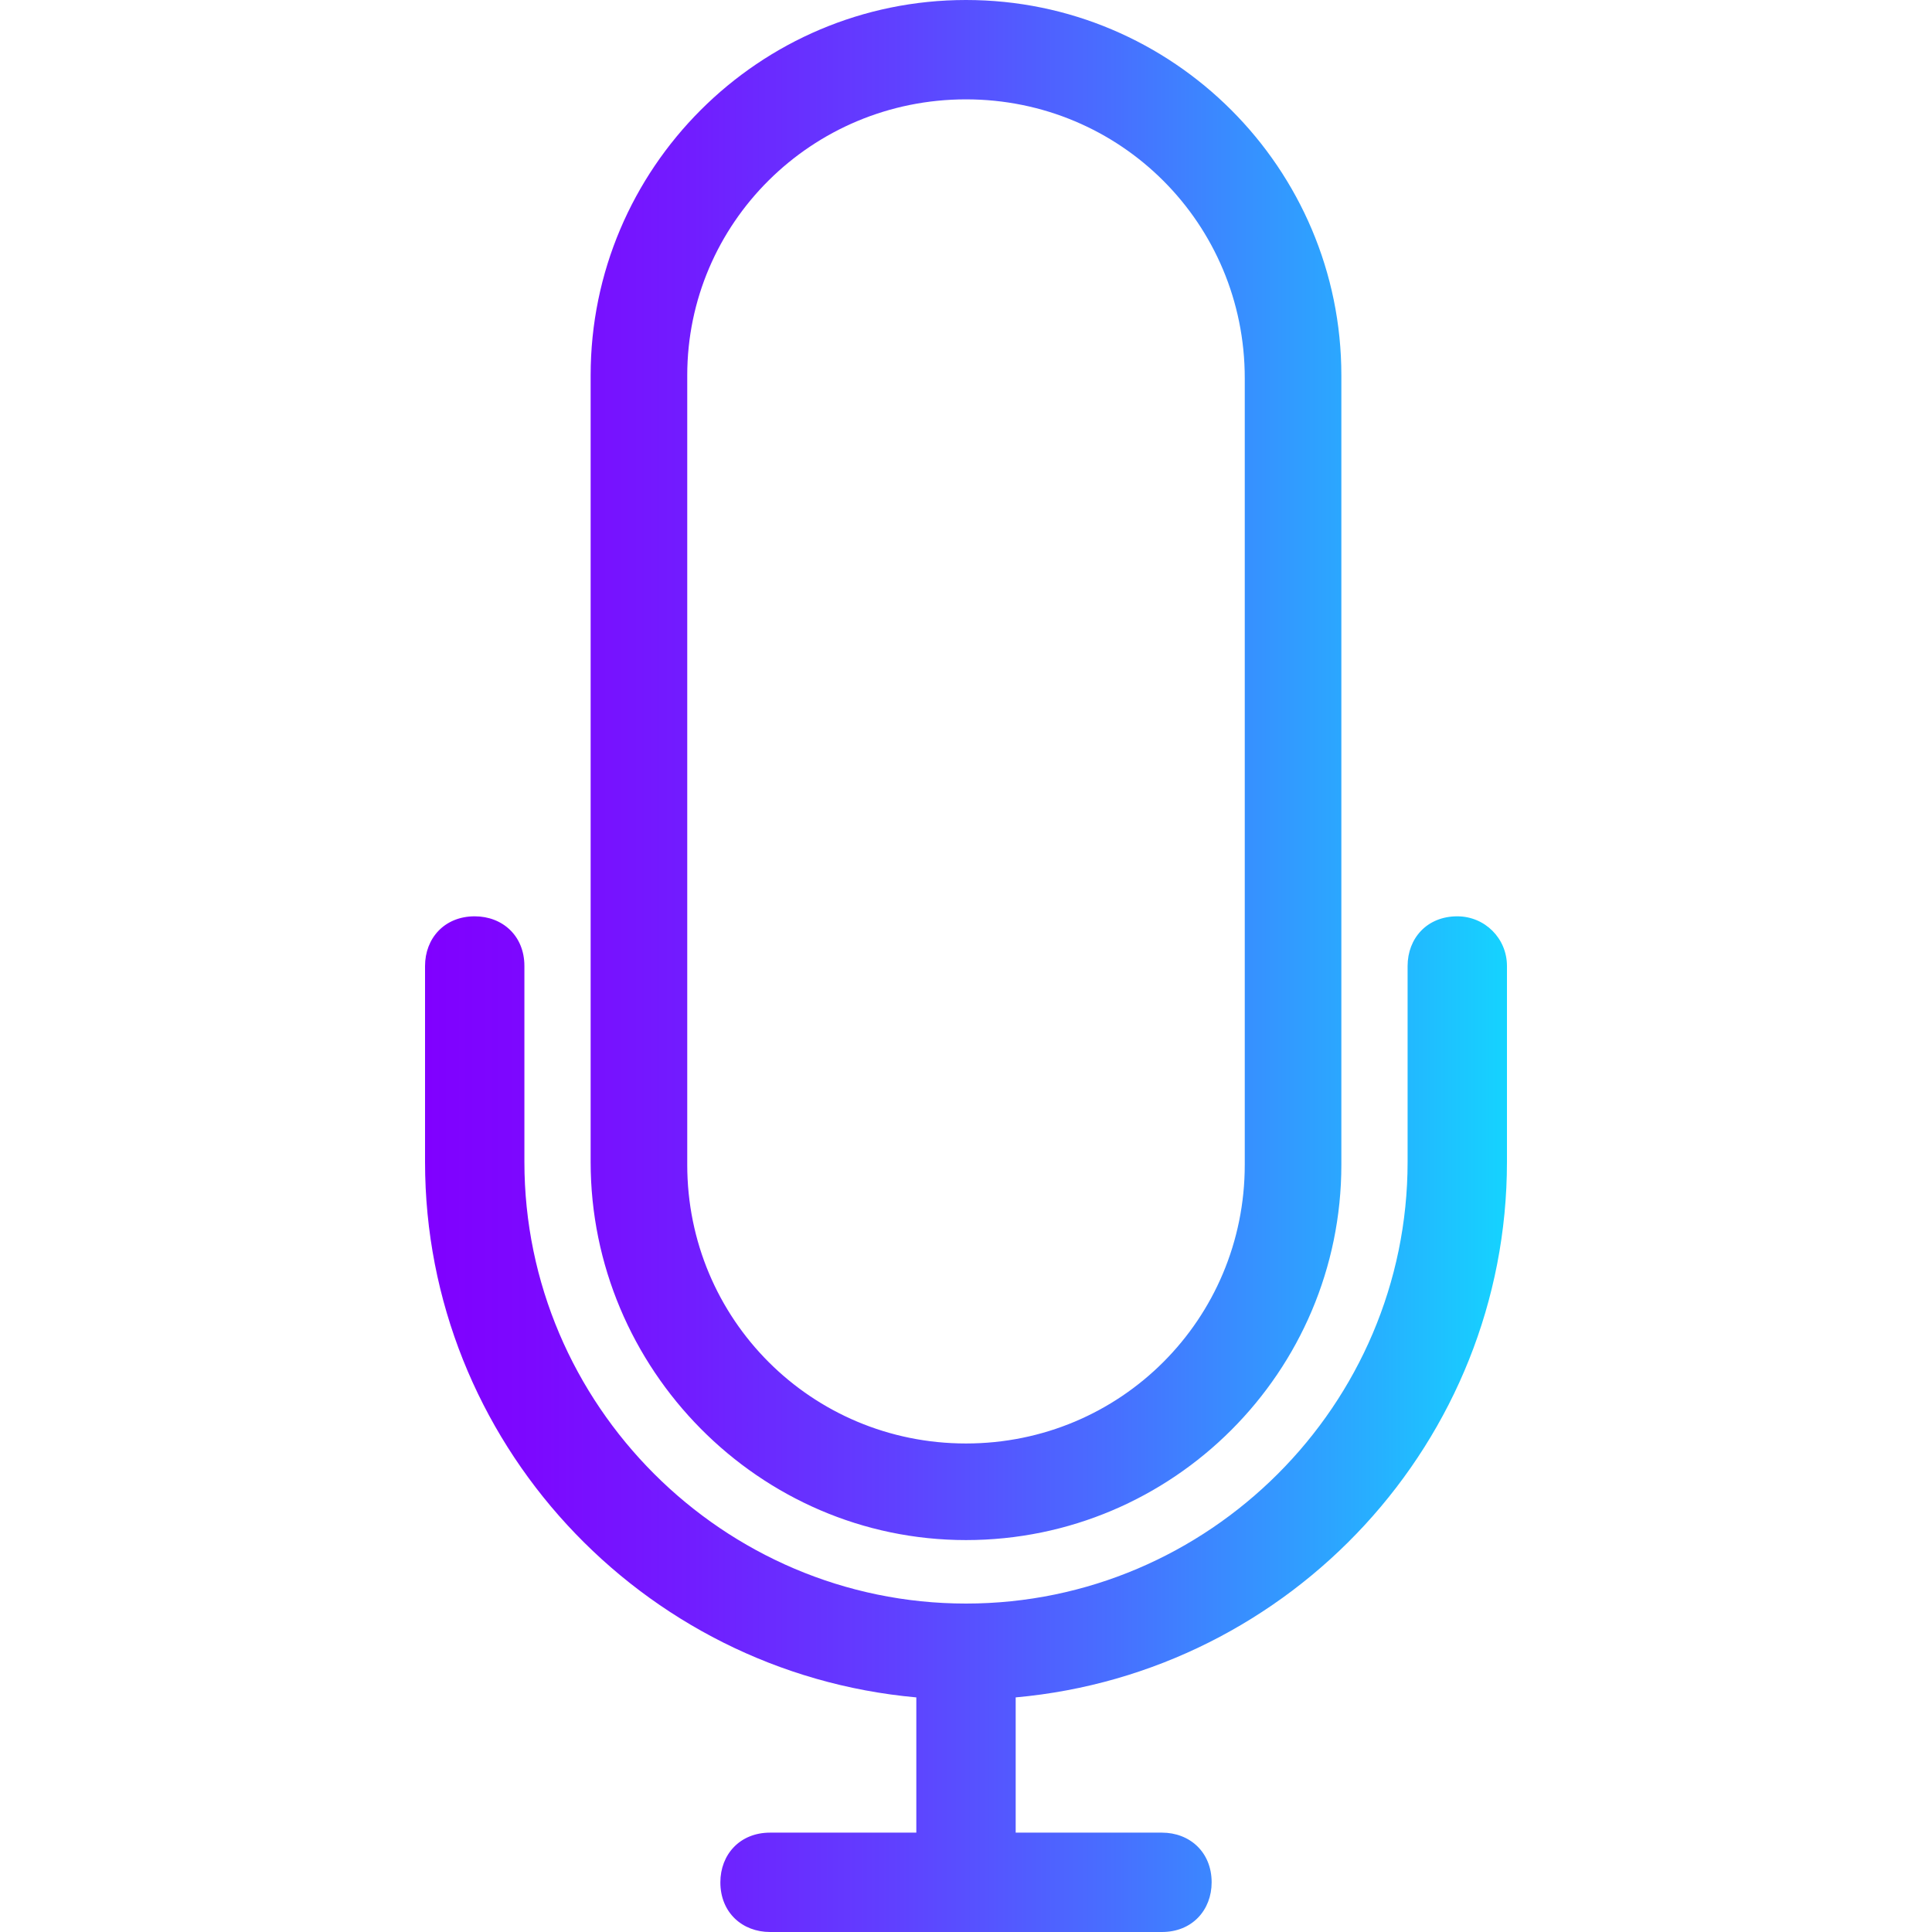 <?xml version="1.0" encoding="utf-8"?>
<!-- Generator: Adobe Illustrator 22.0.1, SVG Export Plug-In . SVG Version: 6.00 Build 0)  -->
<svg version="1.1" id="Capa_1" xmlns="http://www.w3.org/2000/svg" xmlns:xlink="http://www.w3.org/1999/xlink" x="0px" y="0px"
	 viewBox="0 0 70 70" style="enable-background:new 0 0 70 70;" xml:space="preserve">
<style type="text/css">
	.mic1{fill:url(#MIC1);}
</style>
<linearGradient id="MIC1" gradientUnits="userSpaceOnUse" x1="15.424" y1="35" x2="54.576" y2="35">
	<stop  offset="0" style="stop-color:#8000FF"/>
	<stop  offset="9.837433e-02" style="stop-color:#7C08FF"/>
	<stop  offset="0.248" style="stop-color:#711DFF"/>
	<stop  offset="0.432" style="stop-color:#6040FF"/>
	<stop  offset="0.641" style="stop-color:#4770FF"/>
	<stop  offset="0.869" style="stop-color:#28ADFF"/>
	<stop  offset="1" style="stop-color:#15D3FF"/>
</linearGradient>
<path class="mic1" d="M35,55.8c7.5,0,13.6-6.1,13.6-13.6V13.6C48.6,6.1,42.5,0,35,0c-7.5,0-13.6,6.1-13.6,13.6v28.5
	C21.4,49.6,27.5,55.8,35,55.8z M35,3.6c5.6,0,10.1,4.5,10.1,10.1v28.5c0,5.6-4.5,10.1-10.1,10.1c-5.6,0-10.1-4.5-10.1-10.1V13.6
	C24.9,8.1,29.4,3.6,35,3.6z M54.6,35v7.1c0,10.1-7.8,18.5-17.8,19.4v4.9h5.3c1,0,1.8,0.7,1.8,1.8c0,1-0.7,1.8-1.8,1.8H27.9
	c-1,0-1.8-0.7-1.8-1.8c0-1,0.7-1.8,1.8-1.8h5.3v-4.9c-10-0.9-17.8-9.3-17.8-19.4V35c0-1,0.7-1.8,1.8-1.8c1,0,1.8,0.7,1.8,1.8v7.1
	c0,8.8,7.2,16,16,16c8.8,0,16-7.2,16-16V35c0-1,0.7-1.8,1.8-1.8C53.8,33.2,54.6,34,54.6,35z"/>
</svg>
